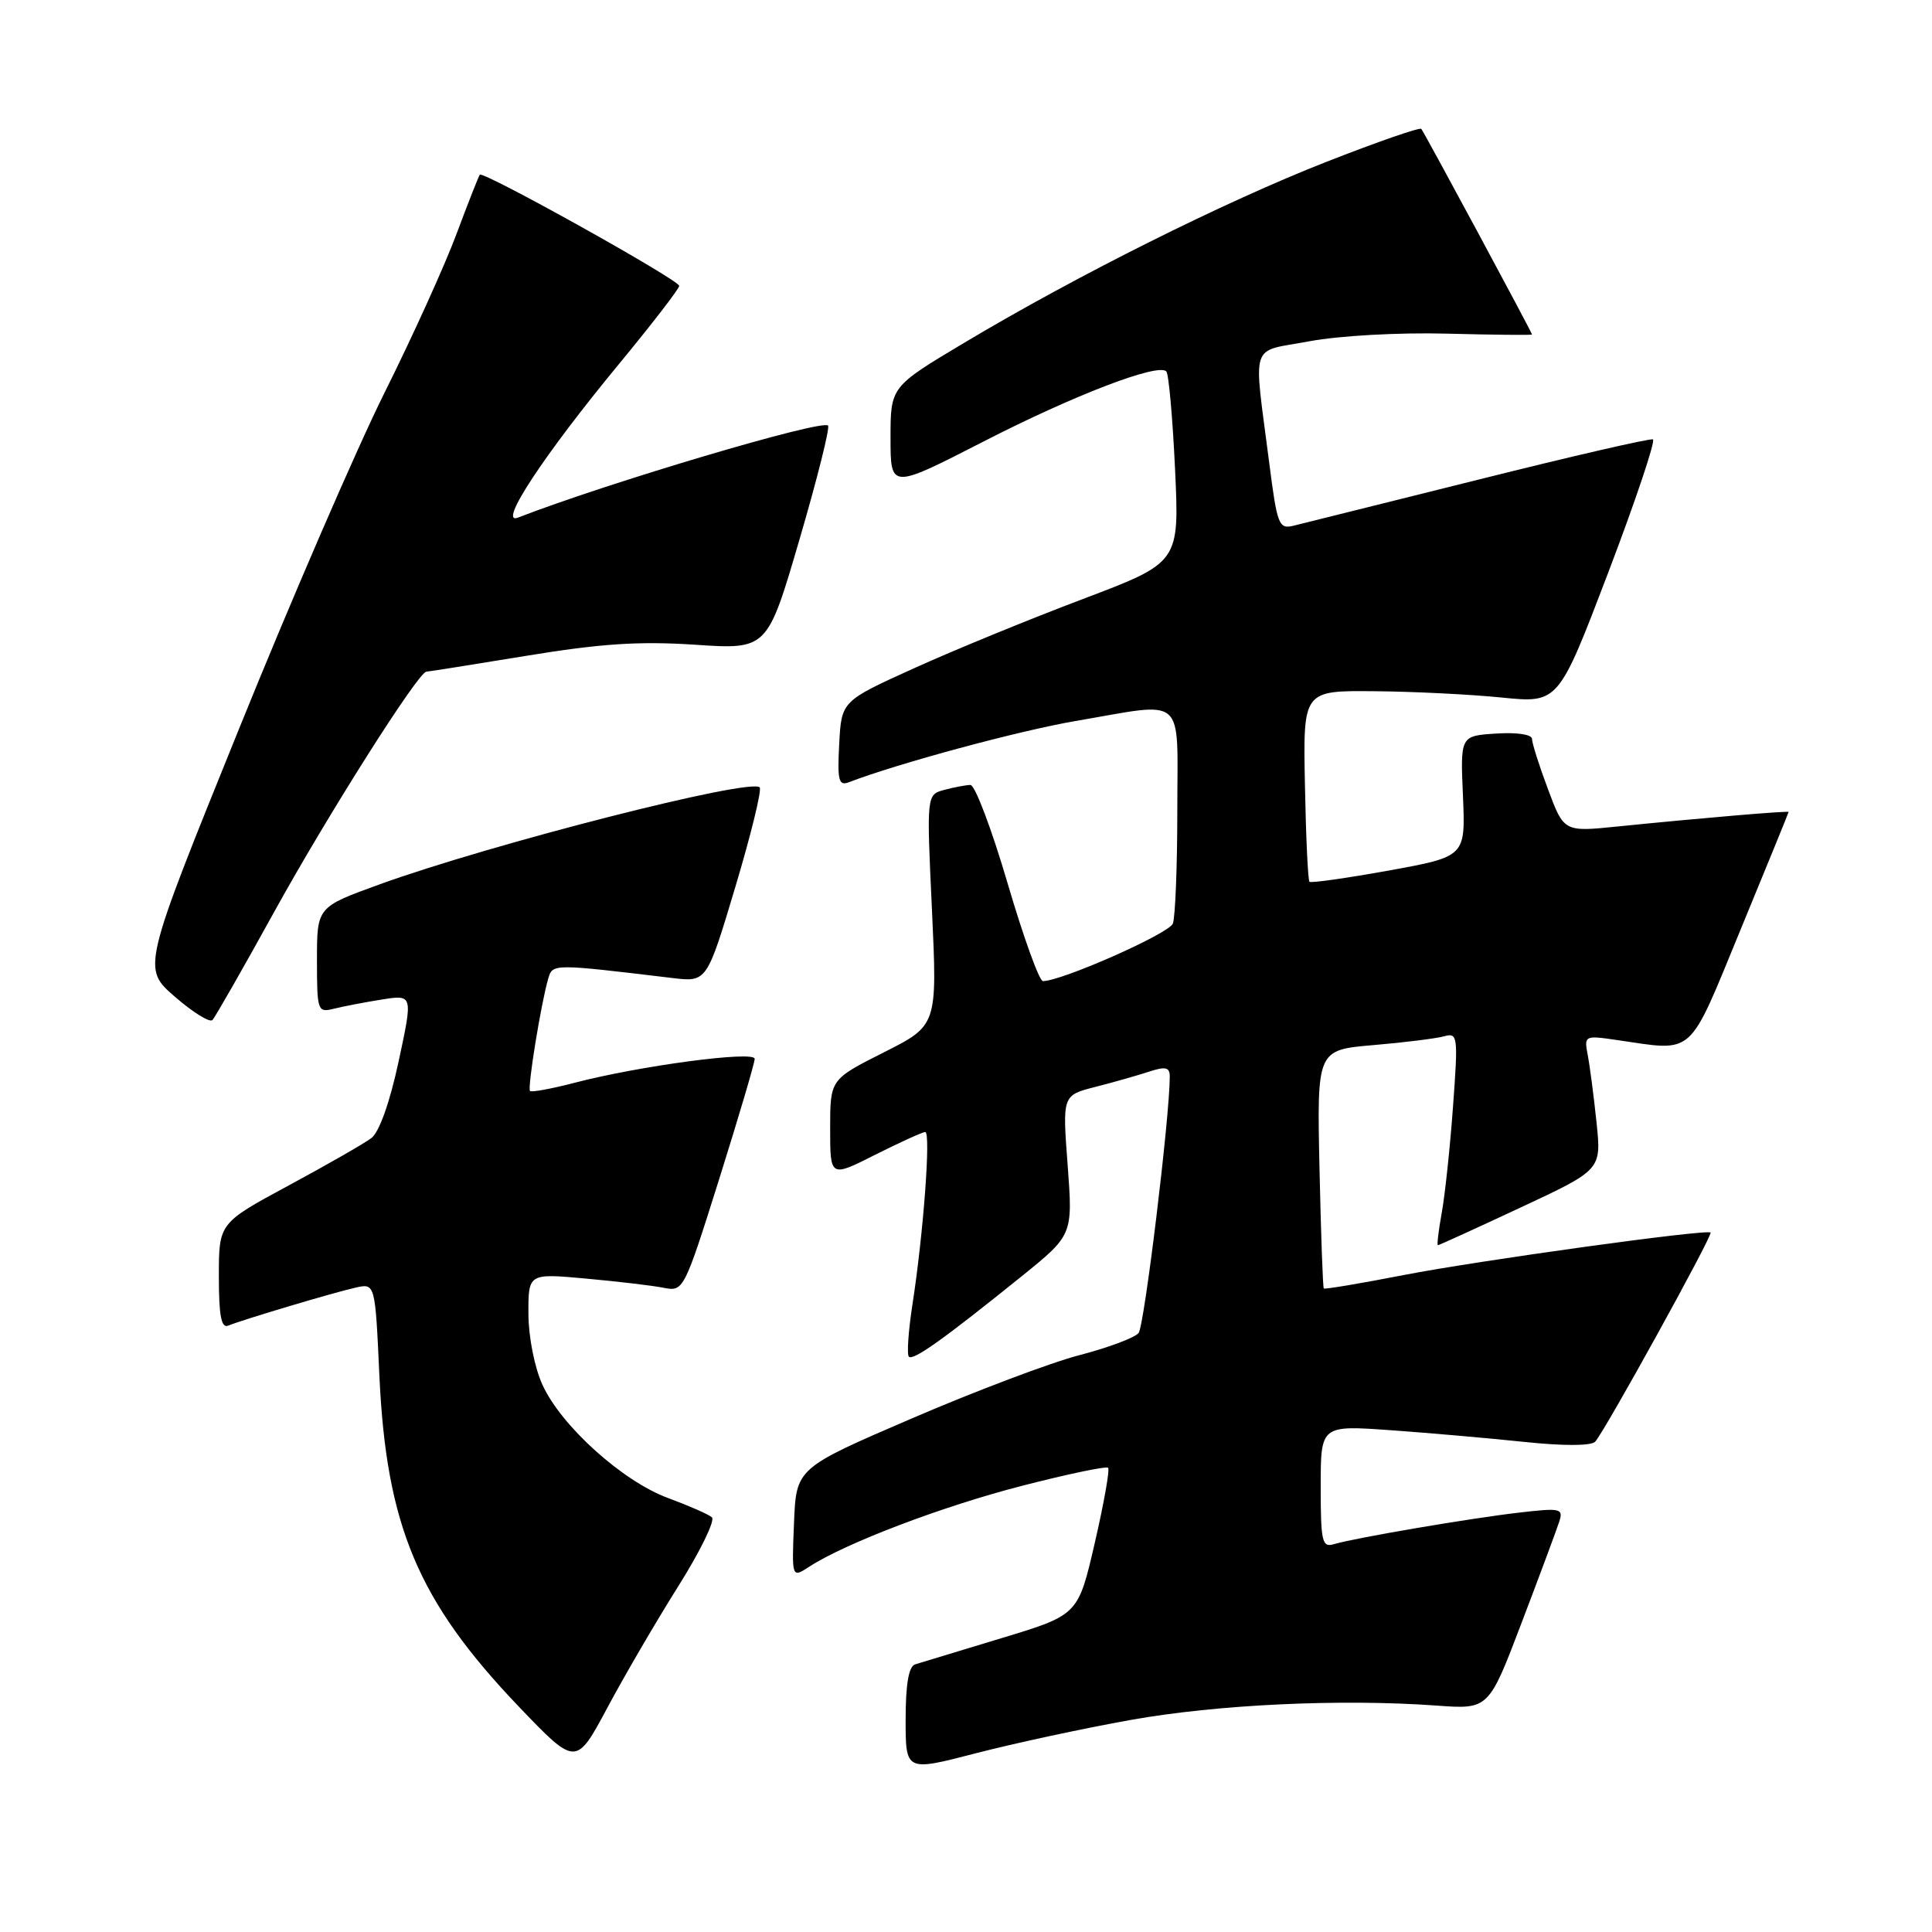 <?xml version="1.0" encoding="UTF-8" standalone="no"?>
<!DOCTYPE svg PUBLIC "-//W3C//DTD SVG 1.1//EN" "http://www.w3.org/Graphics/SVG/1.1/DTD/svg11.dtd" >
<svg xmlns="http://www.w3.org/2000/svg" xmlns:xlink="http://www.w3.org/1999/xlink" version="1.1" viewBox="0 0 256 256">
 <g >
 <path fill="currentColor"
d=" M 149.84 227.90 C 161.28 225.85 177.71 225.08 190.38 226.00 C 197.26 226.50 197.26 226.50 201.63 215.00 C 204.04 208.68 206.28 202.65 206.61 201.62 C 207.17 199.88 206.79 199.79 201.36 200.42 C 194.96 201.15 179.54 203.78 176.75 204.61 C 175.18 205.08 175.00 204.28 175.00 196.99 C 175.00 188.85 175.00 188.85 184.25 189.51 C 189.34 189.87 197.31 190.57 201.97 191.06 C 207.09 191.60 210.80 191.60 211.36 191.04 C 212.50 189.90 226.99 163.65 226.66 163.32 C 226.17 162.84 196.01 167.01 186.00 168.95 C 180.30 170.06 175.53 170.86 175.41 170.73 C 175.28 170.60 175.03 163.44 174.84 154.81 C 174.50 139.12 174.50 139.12 182.00 138.48 C 186.12 138.13 190.34 137.60 191.38 137.31 C 193.16 136.81 193.22 137.30 192.53 146.64 C 192.14 152.06 191.46 158.41 191.03 160.75 C 190.61 163.09 190.38 165.00 190.53 165.00 C 190.67 165.00 195.61 162.75 201.49 160.00 C 212.20 155.00 212.20 155.00 211.55 148.75 C 211.19 145.31 210.67 141.30 210.39 139.84 C 209.89 137.22 209.95 137.18 214.19 137.80 C 224.68 139.32 223.58 140.30 230.66 123.12 C 234.15 114.66 237.00 107.67 237.00 107.59 C 237.00 107.41 225.46 108.39 214.37 109.51 C 207.23 110.24 207.23 110.24 205.12 104.58 C 203.95 101.47 203.00 98.47 203.00 97.91 C 203.00 97.32 201.00 97.02 198.25 97.20 C 193.50 97.50 193.50 97.50 193.85 105.50 C 194.19 113.50 194.19 113.50 184.03 115.35 C 178.43 116.36 173.70 117.03 173.51 116.84 C 173.31 116.65 173.04 110.87 172.91 103.99 C 172.66 91.50 172.66 91.50 182.08 91.59 C 187.26 91.63 194.88 92.01 199.00 92.43 C 206.50 93.18 206.50 93.18 213.11 75.84 C 216.74 66.30 219.40 58.37 219.02 58.22 C 218.63 58.07 208.23 60.46 195.91 63.55 C 183.58 66.63 172.56 69.38 171.40 69.66 C 169.45 70.14 169.23 69.56 168.18 61.34 C 166.08 44.91 165.48 46.73 173.50 45.22 C 177.48 44.48 185.35 44.04 191.75 44.21 C 197.94 44.37 203.00 44.42 203.00 44.32 C 203.00 44.06 188.74 17.58 188.33 17.08 C 188.14 16.84 182.48 18.81 175.74 21.45 C 162.21 26.76 142.72 36.49 127.75 45.43 C 118.00 51.25 118.00 51.25 118.00 58.03 C 118.00 64.82 118.00 64.82 130.25 58.54 C 142.27 52.37 153.42 48.09 154.54 49.21 C 154.86 49.52 155.38 55.35 155.70 62.16 C 156.28 74.53 156.28 74.53 143.52 79.36 C 136.50 82.01 126.42 86.14 121.13 88.54 C 111.50 92.90 111.50 92.90 111.20 98.58 C 110.94 103.42 111.13 104.17 112.48 103.65 C 118.98 101.15 135.04 96.82 142.50 95.54 C 157.36 93.01 156.00 91.81 156.00 107.42 C 156.00 114.80 155.73 121.53 155.41 122.38 C 154.90 123.71 140.68 130.00 138.19 130.00 C 137.71 130.00 135.60 124.15 133.50 117.00 C 131.40 109.85 129.19 104.01 128.59 104.01 C 127.99 104.02 126.44 104.31 125.14 104.66 C 122.77 105.29 122.77 105.29 123.49 120.58 C 124.20 135.87 124.20 135.87 117.10 139.45 C 110.00 143.03 110.00 143.03 110.00 149.53 C 110.00 156.03 110.00 156.03 115.97 153.01 C 119.26 151.36 122.24 150.00 122.60 150.00 C 123.36 150.00 122.36 163.45 120.90 172.88 C 120.36 176.38 120.15 179.48 120.43 179.77 C 121.00 180.33 125.04 177.45 135.33 169.15 C 142.16 163.64 142.16 163.64 141.47 154.39 C 140.77 145.14 140.77 145.14 145.14 144.02 C 147.54 143.41 150.74 142.50 152.25 142.00 C 154.46 141.28 155.00 141.41 155.00 142.66 C 155.00 147.97 151.63 175.70 150.87 176.63 C 150.36 177.26 146.84 178.57 143.05 179.56 C 139.25 180.54 129.25 184.32 120.82 187.95 C 105.50 194.54 105.50 194.54 105.21 201.82 C 104.91 209.10 104.91 209.10 107.21 207.61 C 111.99 204.49 124.90 199.58 135.45 196.87 C 141.47 195.32 146.59 194.25 146.83 194.49 C 147.07 194.73 146.27 199.22 145.06 204.46 C 142.86 213.99 142.86 213.99 132.68 217.07 C 127.08 218.76 121.94 220.33 121.25 220.54 C 120.41 220.81 120.00 223.19 120.00 227.83 C 120.00 234.73 120.00 234.73 129.25 232.33 C 134.34 231.01 143.60 229.01 149.84 227.90 Z  M 89.91 210.13 C 92.80 205.53 94.79 201.44 94.33 201.05 C 93.87 200.65 91.26 199.51 88.53 198.50 C 82.50 196.28 74.37 188.96 71.88 183.50 C 70.84 181.23 70.03 177.17 70.02 174.11 C 70.00 168.72 70.00 168.72 77.65 169.42 C 81.86 169.80 86.50 170.35 87.95 170.64 C 90.57 171.16 90.65 170.99 95.30 156.22 C 97.88 148.00 100.00 140.84 100.00 140.30 C 100.00 139.19 84.74 141.22 76.07 143.49 C 73.05 144.27 70.43 144.76 70.23 144.56 C 69.86 144.19 71.70 132.87 72.65 129.65 C 73.23 127.69 73.23 127.69 89.08 129.59 C 93.66 130.14 93.66 130.14 97.44 117.51 C 99.52 110.56 100.97 104.63 100.66 104.33 C 99.40 103.07 65.12 111.82 50.28 117.19 C 42.00 120.19 42.00 120.19 42.00 127.20 C 42.00 133.98 42.08 134.20 44.25 133.66 C 45.49 133.35 48.35 132.80 50.61 132.44 C 54.72 131.79 54.72 131.79 52.82 140.64 C 51.66 146.05 50.26 150.00 49.21 150.80 C 48.27 151.51 43.34 154.34 38.25 157.08 C 29.00 162.07 29.00 162.07 29.00 169.12 C 29.00 174.37 29.32 176.03 30.25 175.65 C 32.14 174.87 44.15 171.28 47.11 170.62 C 49.71 170.03 49.71 170.03 50.27 182.27 C 51.19 202.18 55.38 212.14 68.72 226.11 C 76.32 234.05 76.32 234.05 80.48 226.28 C 82.77 222.00 87.01 214.73 89.91 210.13 Z  M 36.41 120.69 C 43.46 107.92 55.45 89.00 56.50 89.00 C 56.75 89.00 62.70 88.05 69.73 86.90 C 79.58 85.28 84.69 84.94 92.09 85.43 C 101.67 86.07 101.67 86.07 105.94 71.47 C 108.29 63.44 109.99 56.66 109.72 56.39 C 108.89 55.55 80.62 63.94 68.62 68.59 C 65.91 69.63 72.04 60.32 82.02 48.23 C 86.41 42.91 90.00 38.25 90.00 37.88 C 90.00 37.10 64.02 22.62 63.58 23.15 C 63.42 23.34 62.03 26.88 60.49 31.00 C 58.96 35.12 54.67 44.58 50.97 52.00 C 47.27 59.42 38.52 79.63 31.54 96.90 C 18.83 128.30 18.83 128.30 23.17 132.07 C 25.55 134.14 27.79 135.53 28.15 135.16 C 28.50 134.80 32.22 128.29 36.41 120.69 Z "/>
</g>
</svg>